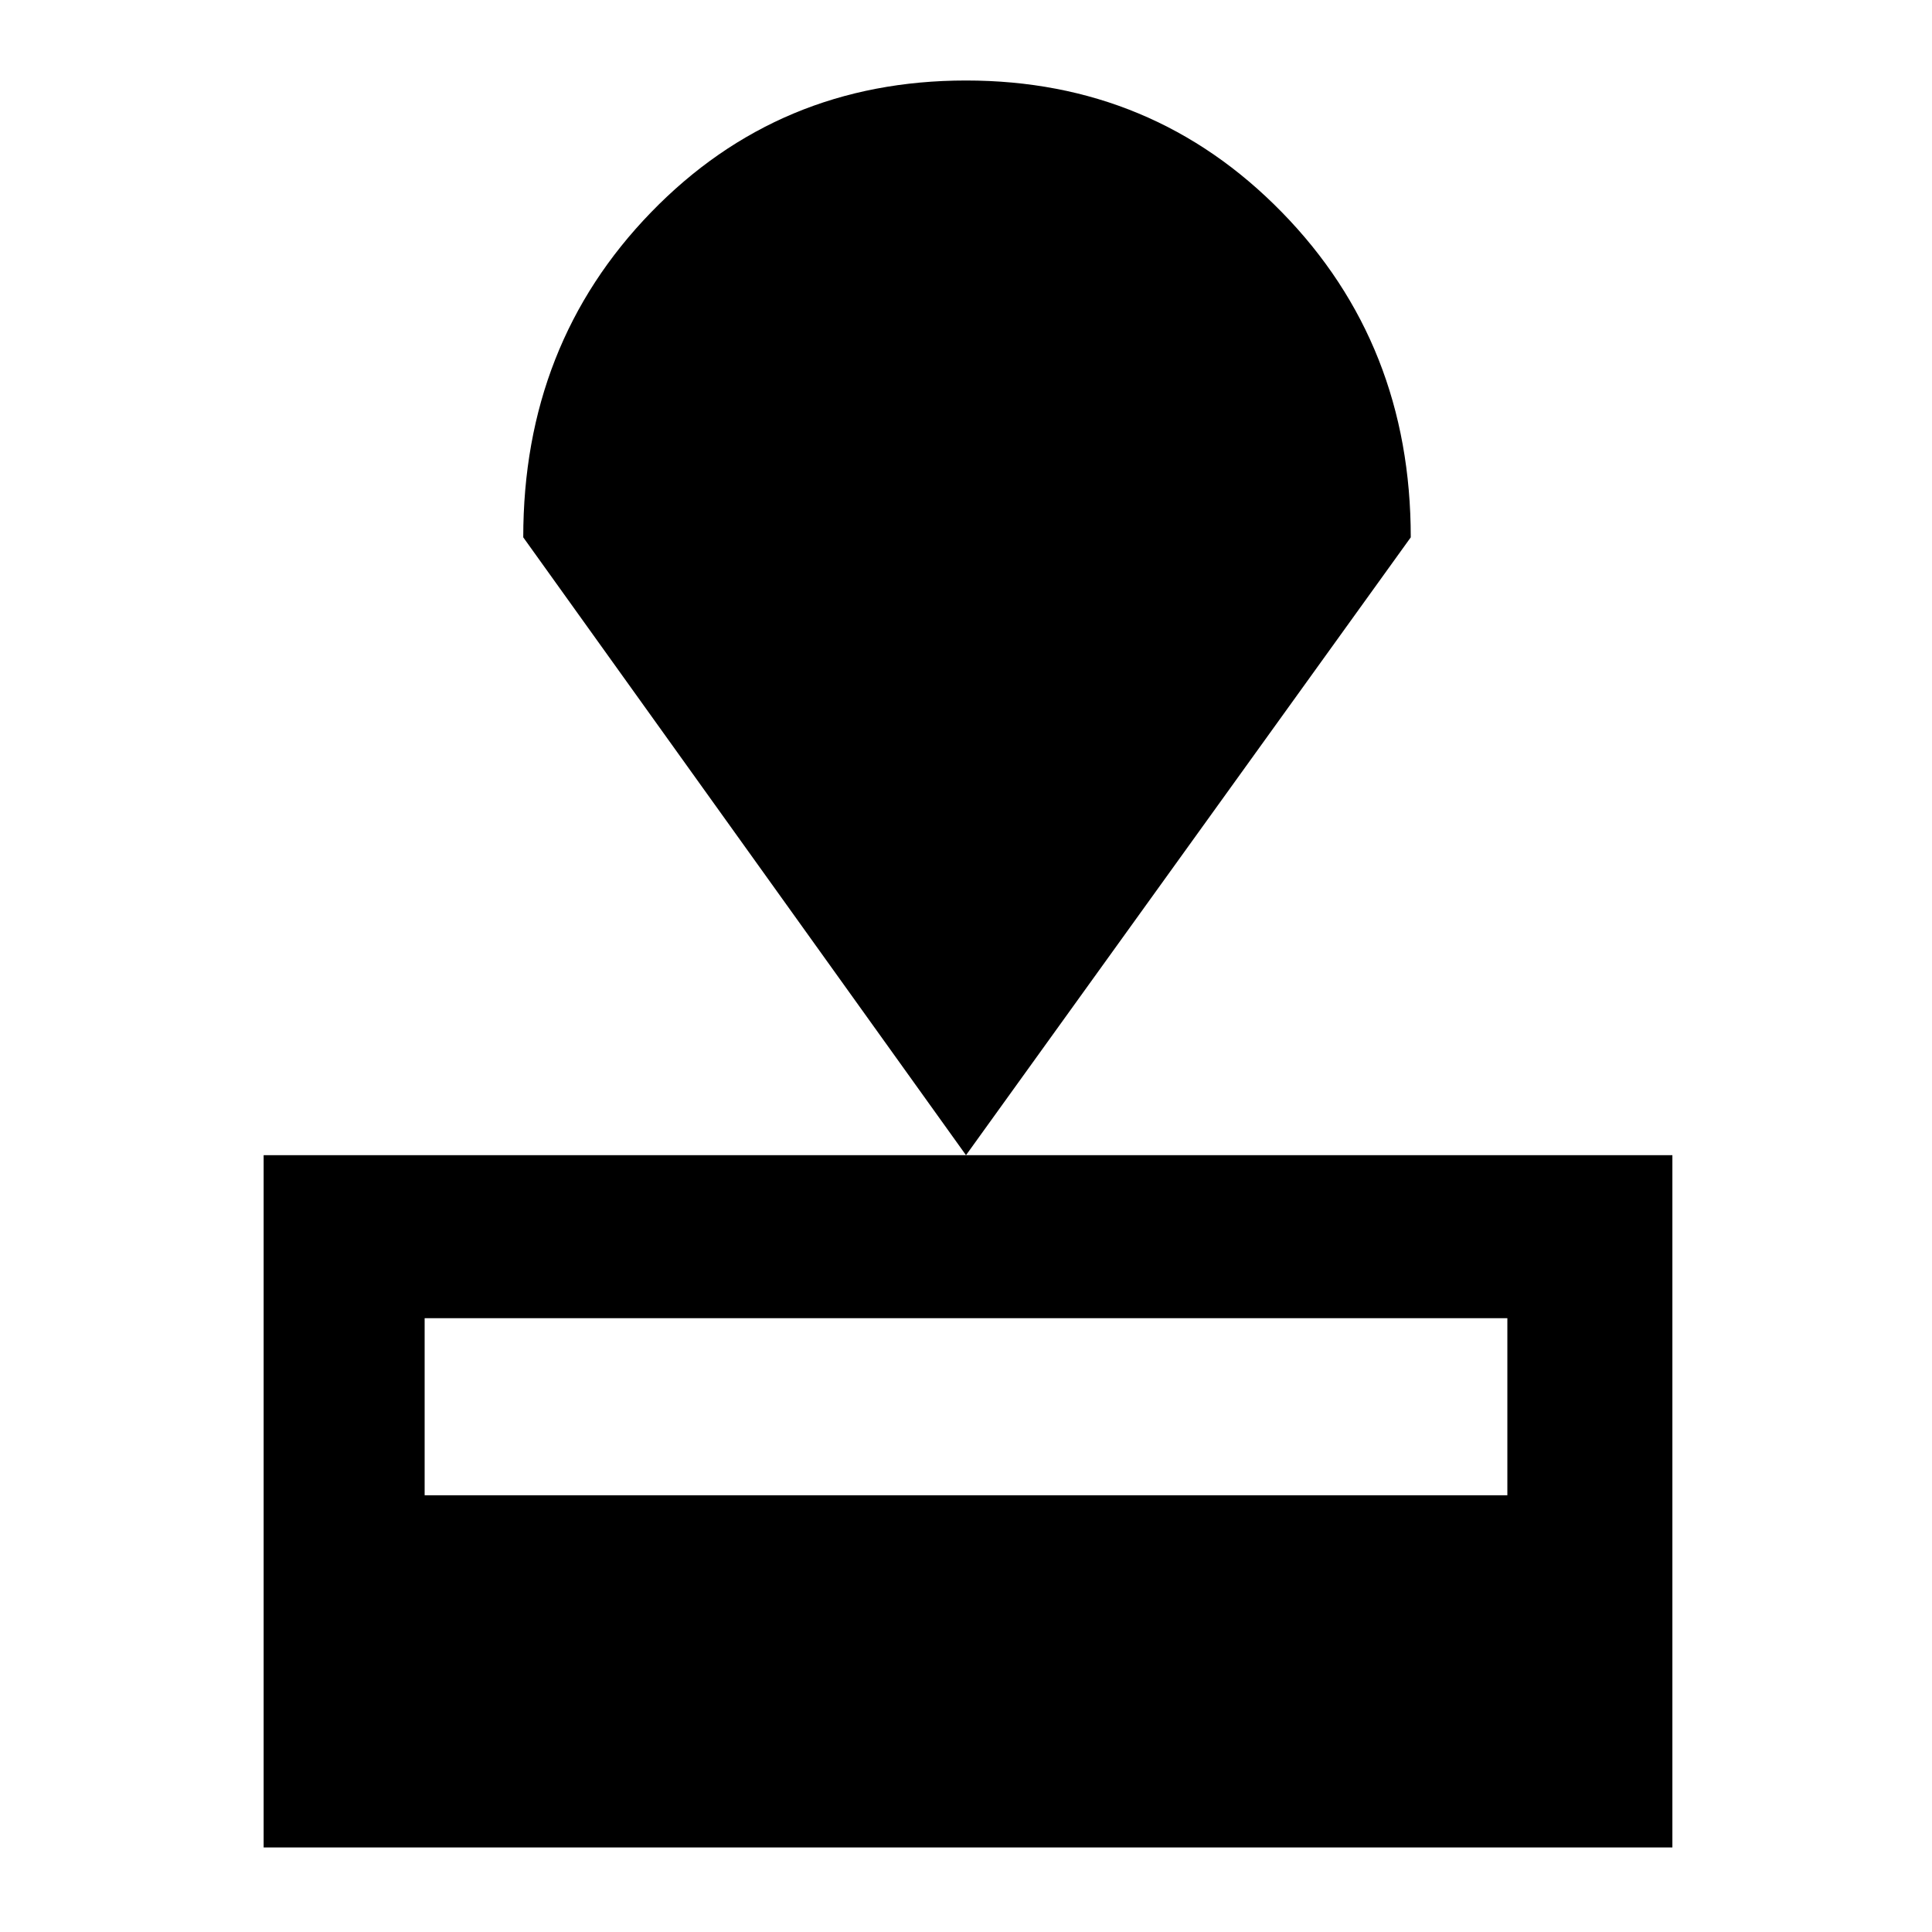<svg xmlns="http://www.w3.org/2000/svg" height="48" width="48"><path d="M6.55 45.9V28.7H41.55V45.9ZM10.55 37.15H37.45V32.75H10.55ZM24 28.7 13 13.35Q13 8.55 16.175 5.275Q19.35 2 24 2Q28.65 2 31.85 5.275Q35.05 8.55 35.05 13.35Z"/></svg>